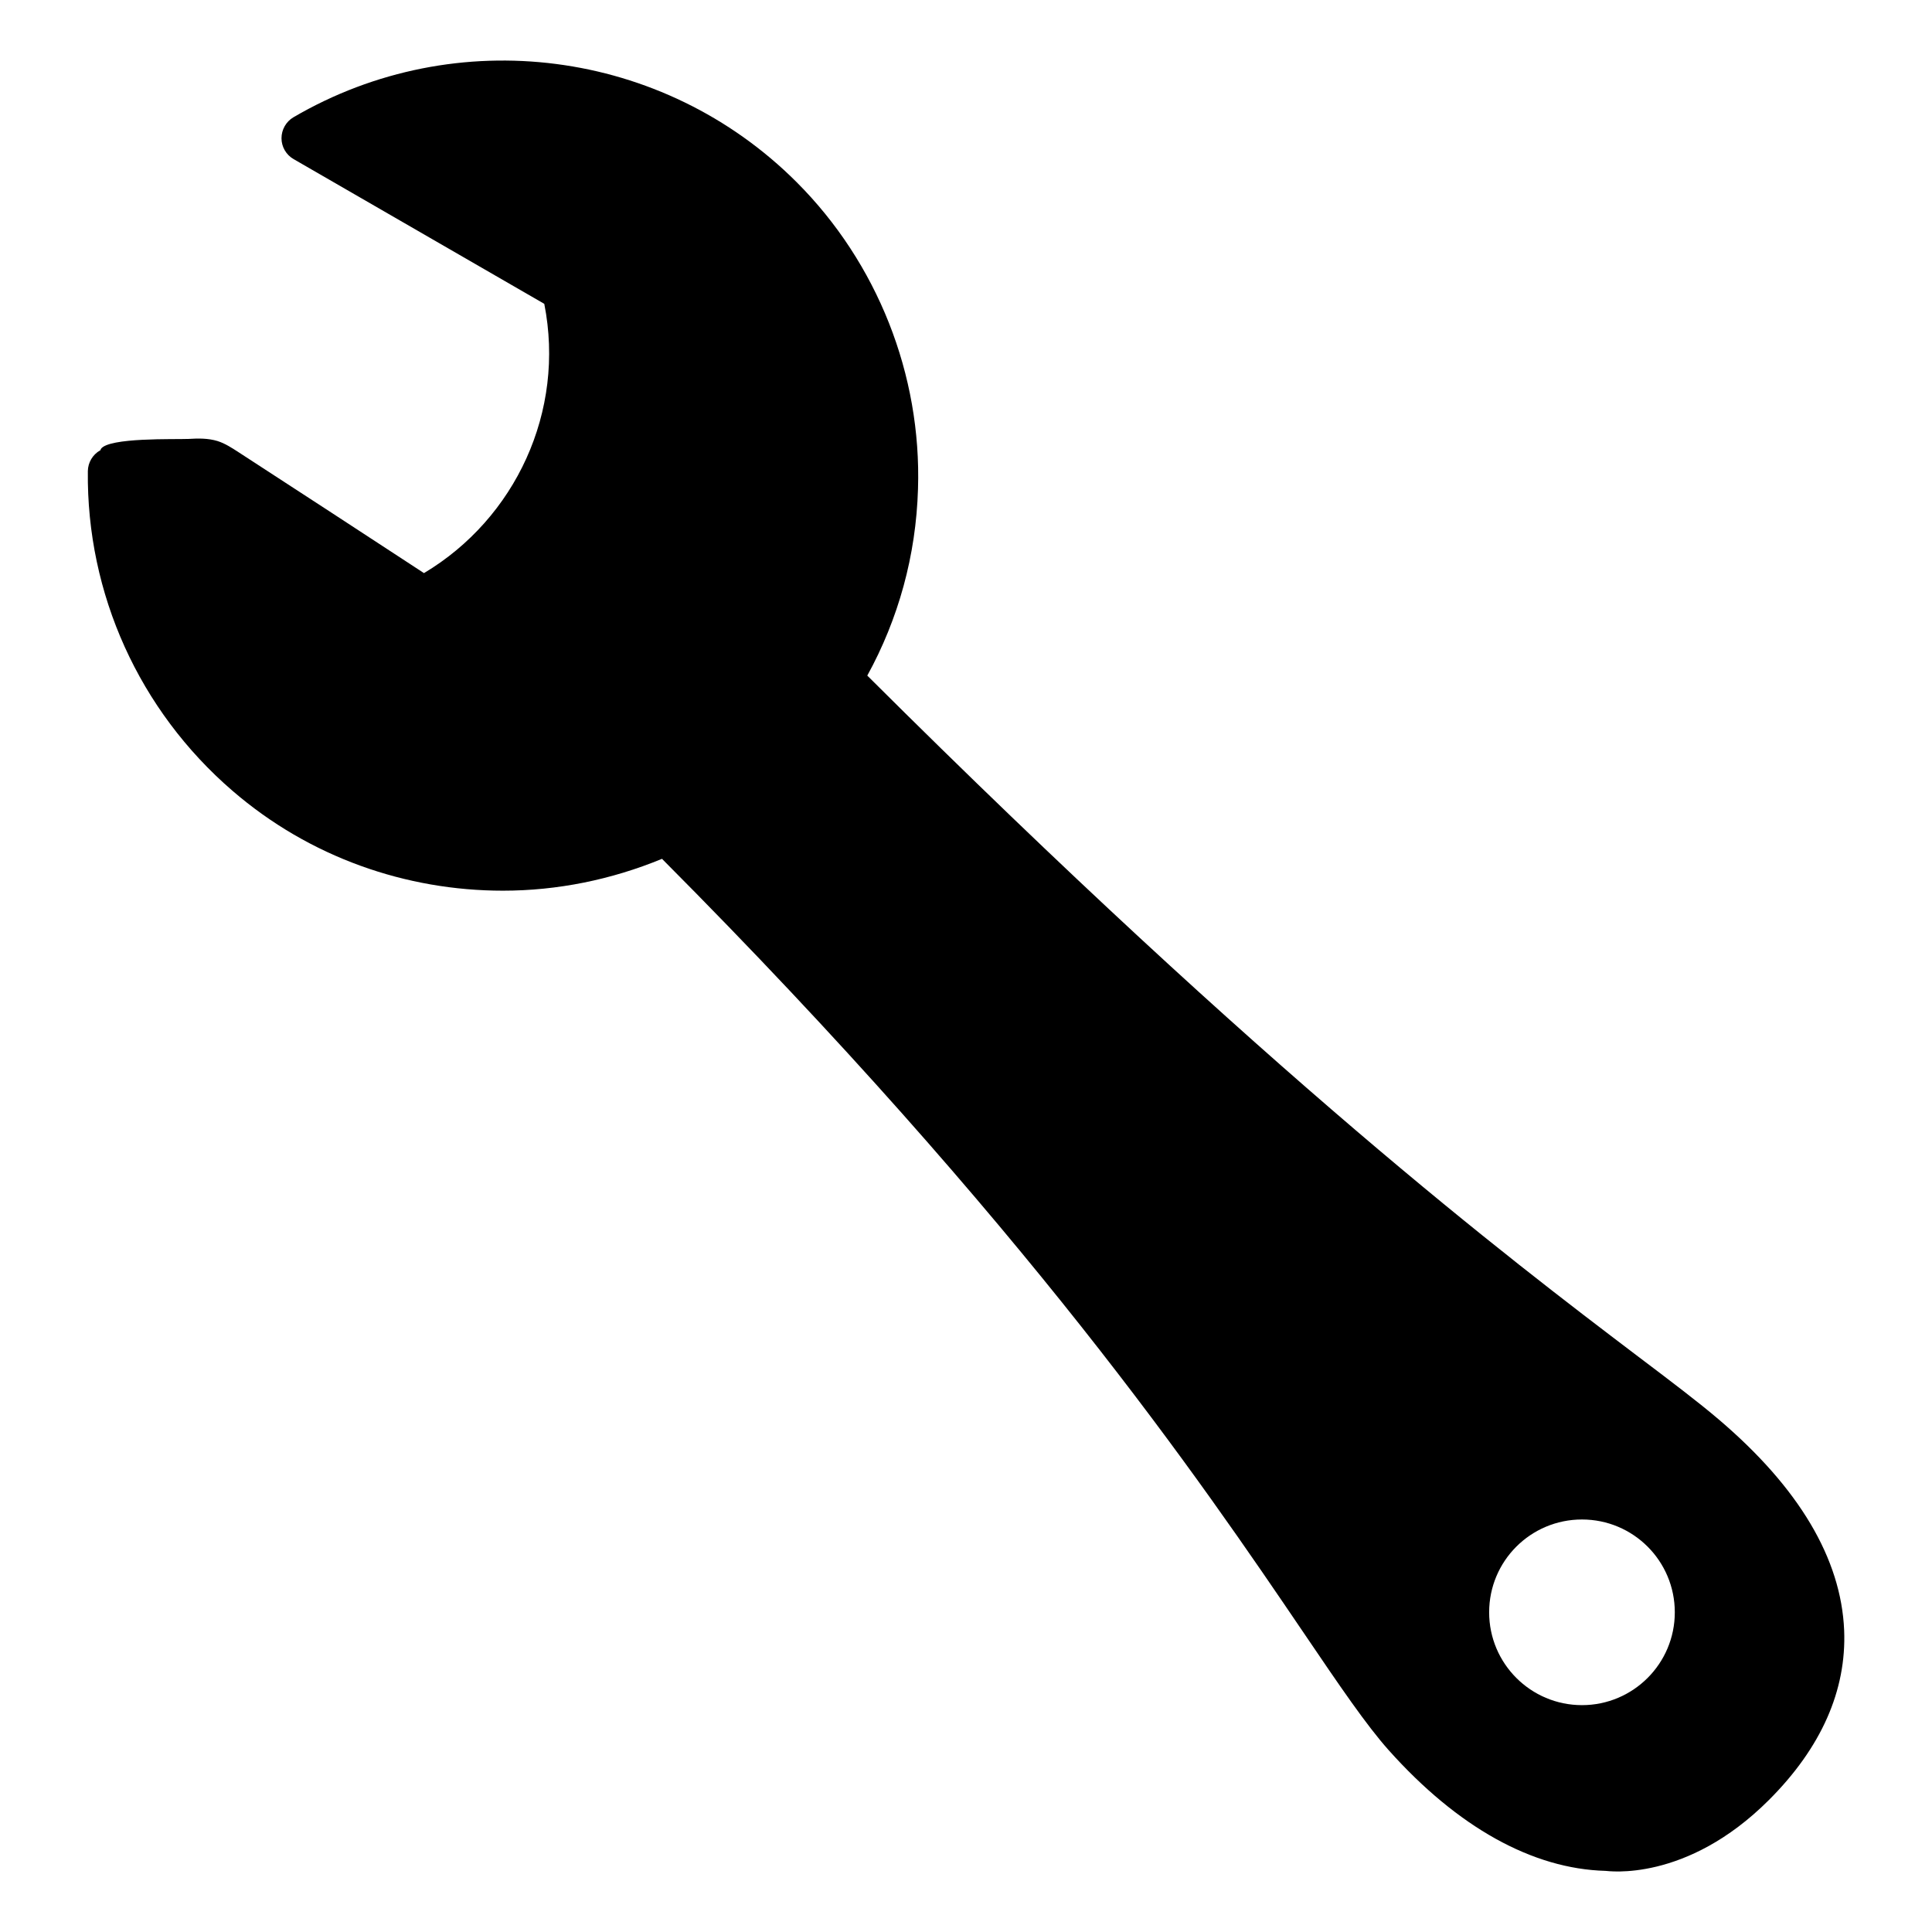 <svg viewBox="0 0 128 128" xmlns="http://www.w3.org/2000/svg" xmlns:xlink="http://www.w3.org/1999/xlink">
  <path d="M113.88,94.05c-1.36-1.16-3.17-2.53-5.46-4.26c-8.49-6.44-24.2-18.37-50.96-45.03c2.06-3.75,3.23-7.95,3.36-12.37 c0.24-7.56-2.69-14.97-8.04-20.32c-8.84-8.84-22.55-10.61-33.34-4.3c-0.49,0.29-0.79,0.82-0.79,1.39c0,0.57,0.31,1.1,0.8,1.38 l16.61,9.59c1.41,7.12-1.91,14.22-7.97,17.84c-3.93-2.57-8.32-5.44-12.27-8c-0.45-0.29-0.9-0.59-1.41-0.75 c-0.62-0.19-1.28-0.18-1.92-0.14c-0.9,0.04-5.3-0.11-5.81,0.67c-0.02,0.03-0.01,0.05-0.02,0.08c-0.01,0-0.02,0.01-0.03,0.01 c-0.49,0.28-0.8,0.8-0.81,1.37c-0.09,8.13,3.4,15.85,9.58,21.18c5.12,4.42,11.52,6.62,17.92,6.62c3.59,0,7.17-0.72,10.54-2.11 c24.21,24.32,35.66,41.18,42.52,51.29c2.4,3.54,4.14,6.1,5.63,7.77c4.56,5.1,9.52,7.86,14.36,7.99c0.12,0,5.33,0.8,10.83-4.7 c3.46-3.46,5.14-7.25,4.98-11.24C121.98,103.27,119.19,98.57,113.88,94.05z M104.81,112.97c-3.39,0-6.15-2.75-6.15-6.15 c0-3.4,2.75-6.15,6.15-6.15s6.15,2.75,6.15,6.15C110.96,110.22,108.2,112.97,104.81,112.97z"/>
</svg>